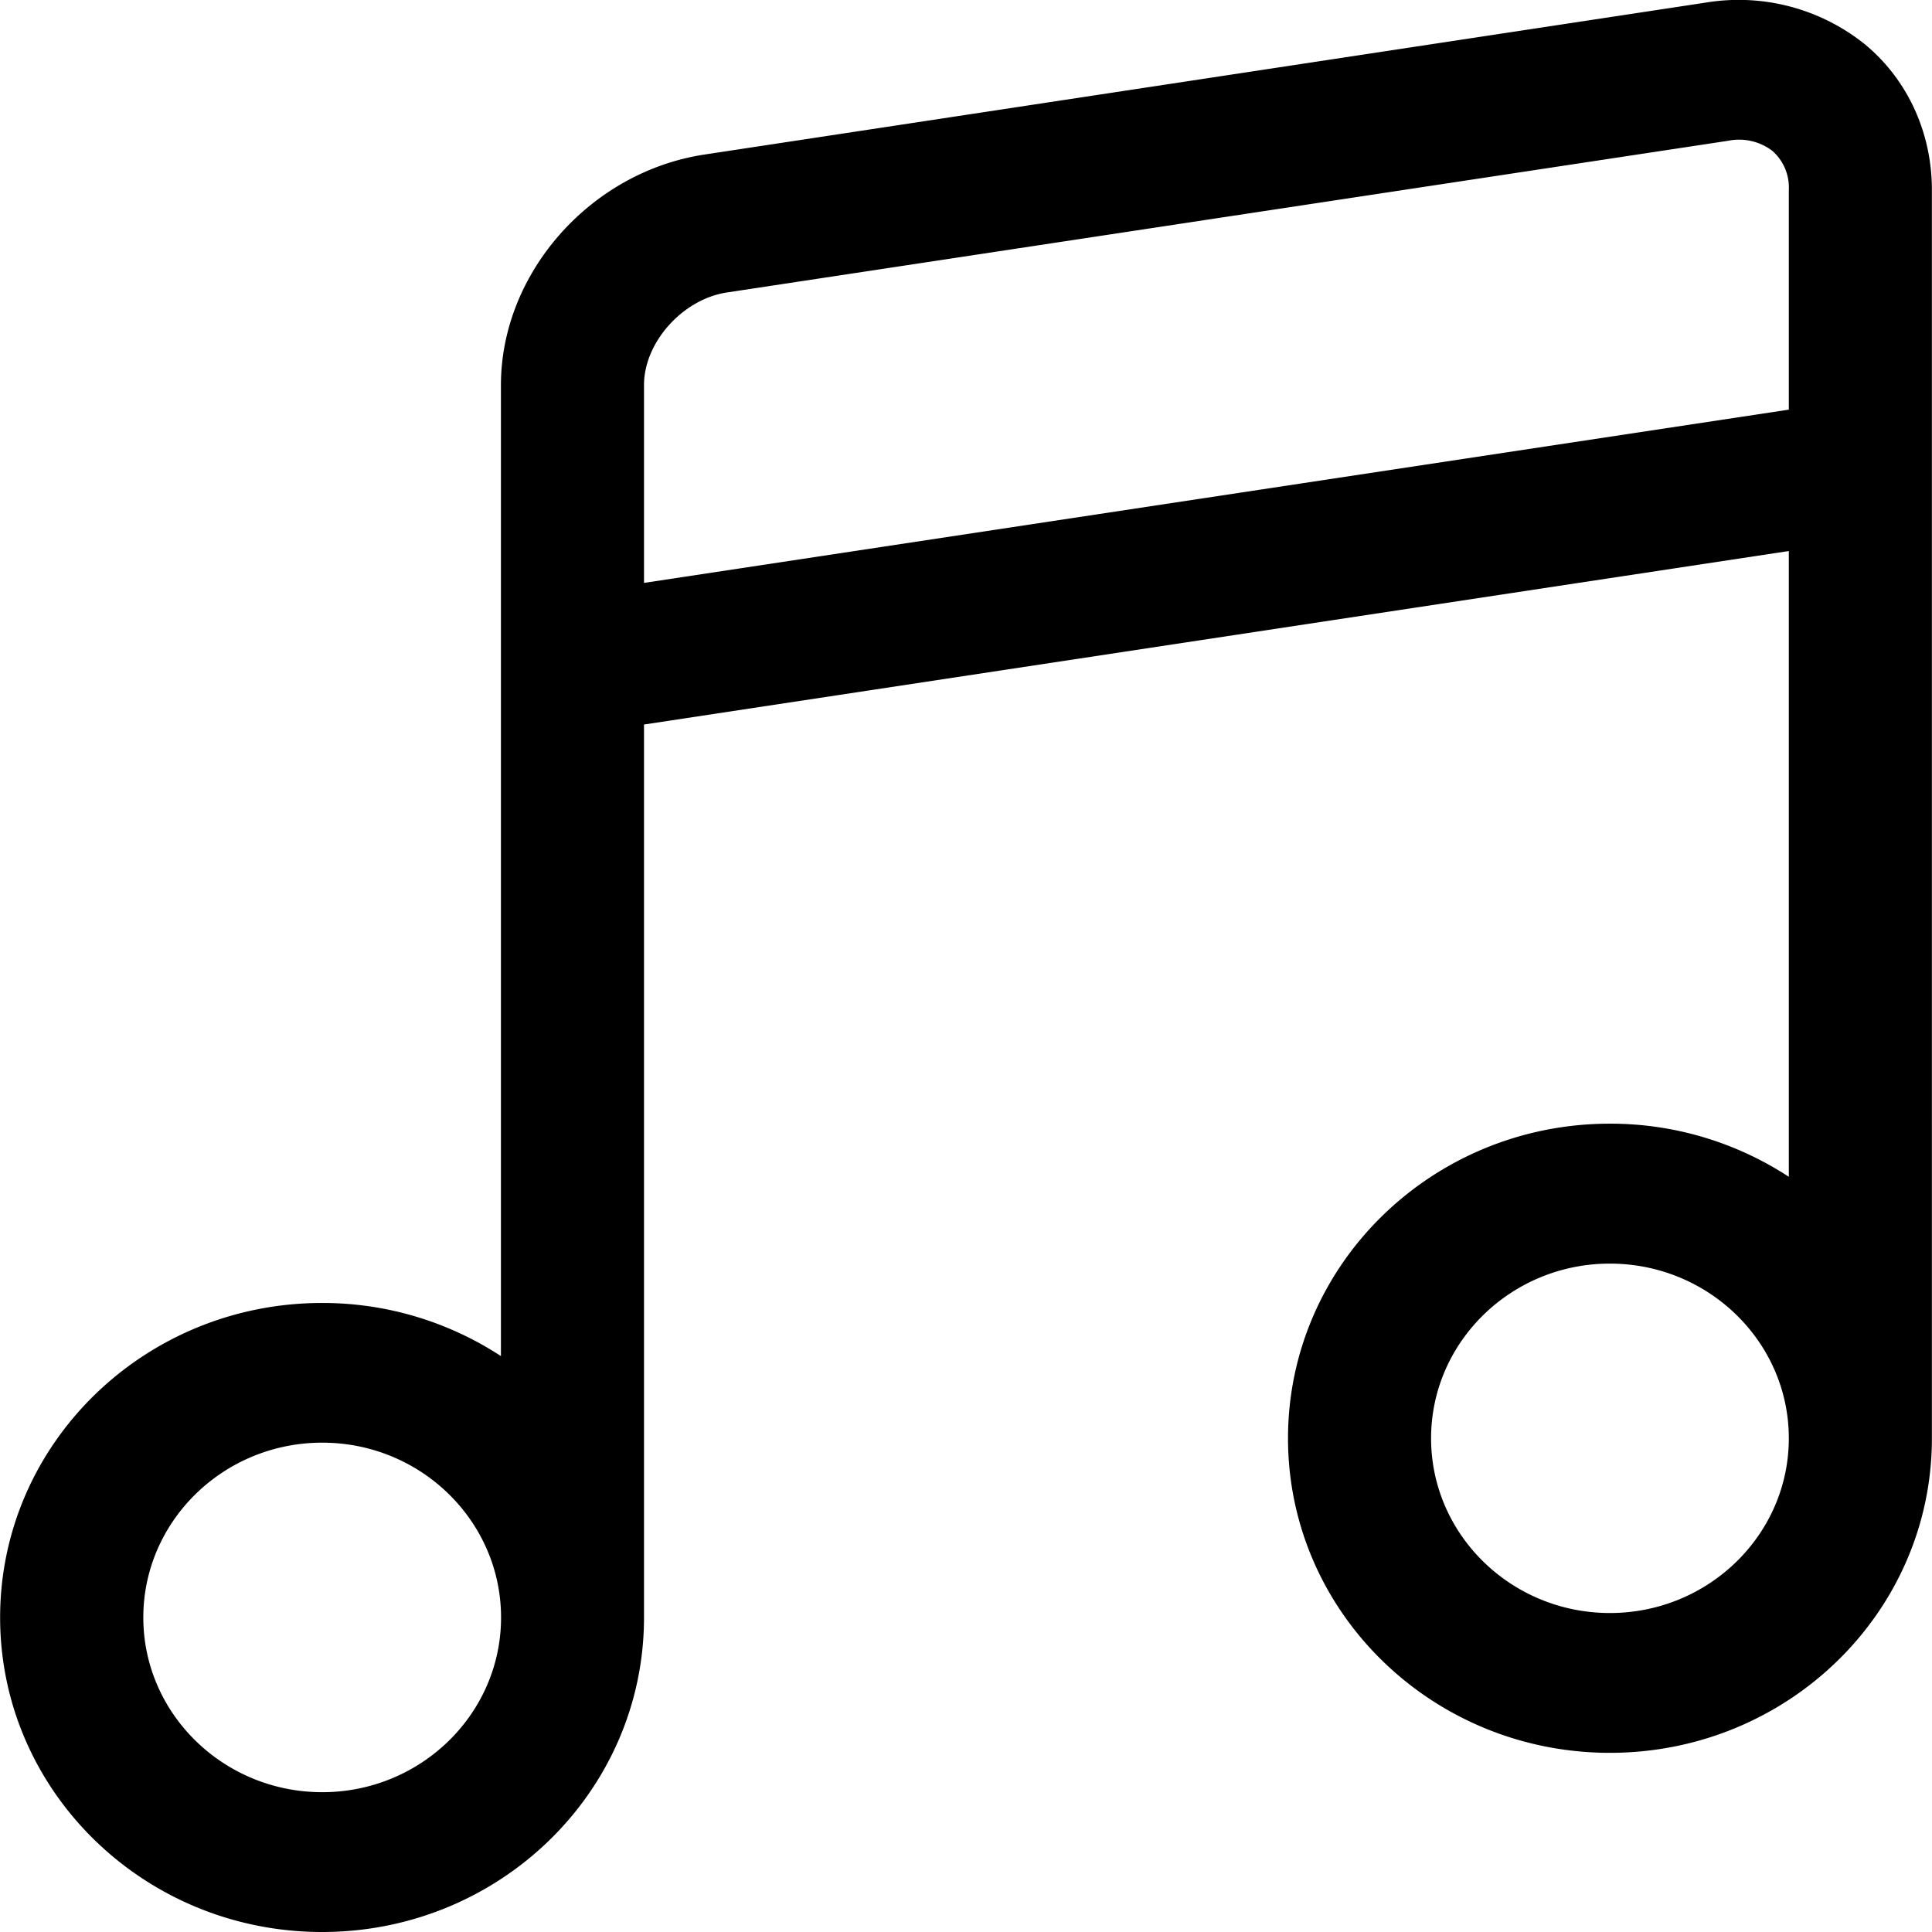 <svg t="1599182248854" class="icon" viewBox="0 0 1024 1024" version="1.1" xmlns="http://www.w3.org/2000/svg" p-id="7372"
     width="16" height="16">
    <path
        d="M988.748 23.734a106.803 106.803 0 0 0-84.406-22.397L373.46 81.903c-60.537 9.151-107.955 62.841-107.955 122.226v514.628a172.716 172.716 0 0 0-94.773-28.157C76.471 690.599 0.064 765.214 0.064 857.3 0.064 949.385 76.471 1024 170.732 1024c94.197 0 170.604-74.615 170.604-166.7V384.011l606.777-91.957v331.673a172.716 172.716 0 0 0-94.837-28.157c-94.197 0-170.604 74.679-170.604 166.764 0 92.085 76.407 166.7 170.604 166.7 94.261 0 170.668-74.615 170.668-166.7V100.652c0-30.204-12.798-58.233-35.196-76.919zM170.796 949.897c-52.282 0-94.837-41.531-94.837-92.597 0-51.13 42.555-92.661 94.837-92.661s94.773 41.595 94.773 92.661c0 51.066-42.491 92.597-94.773 92.597zM341.336 309.012v-104.948c0-22.589 20.478-45.435 43.771-49.018l530.882-80.439a29.053 29.053 0 0 1 23.421 5.375 25.853 25.853 0 0 1 8.703 20.67v116.466L341.336 308.948z m511.94 545.92c-52.282 0-94.773-41.531-94.773-92.597s42.491-92.597 94.773-92.597c52.282 0 94.837 41.531 94.837 92.597s-42.555 92.597-94.837 92.597z"
        fill="#000000" p-id="7373"></path>
</svg>
